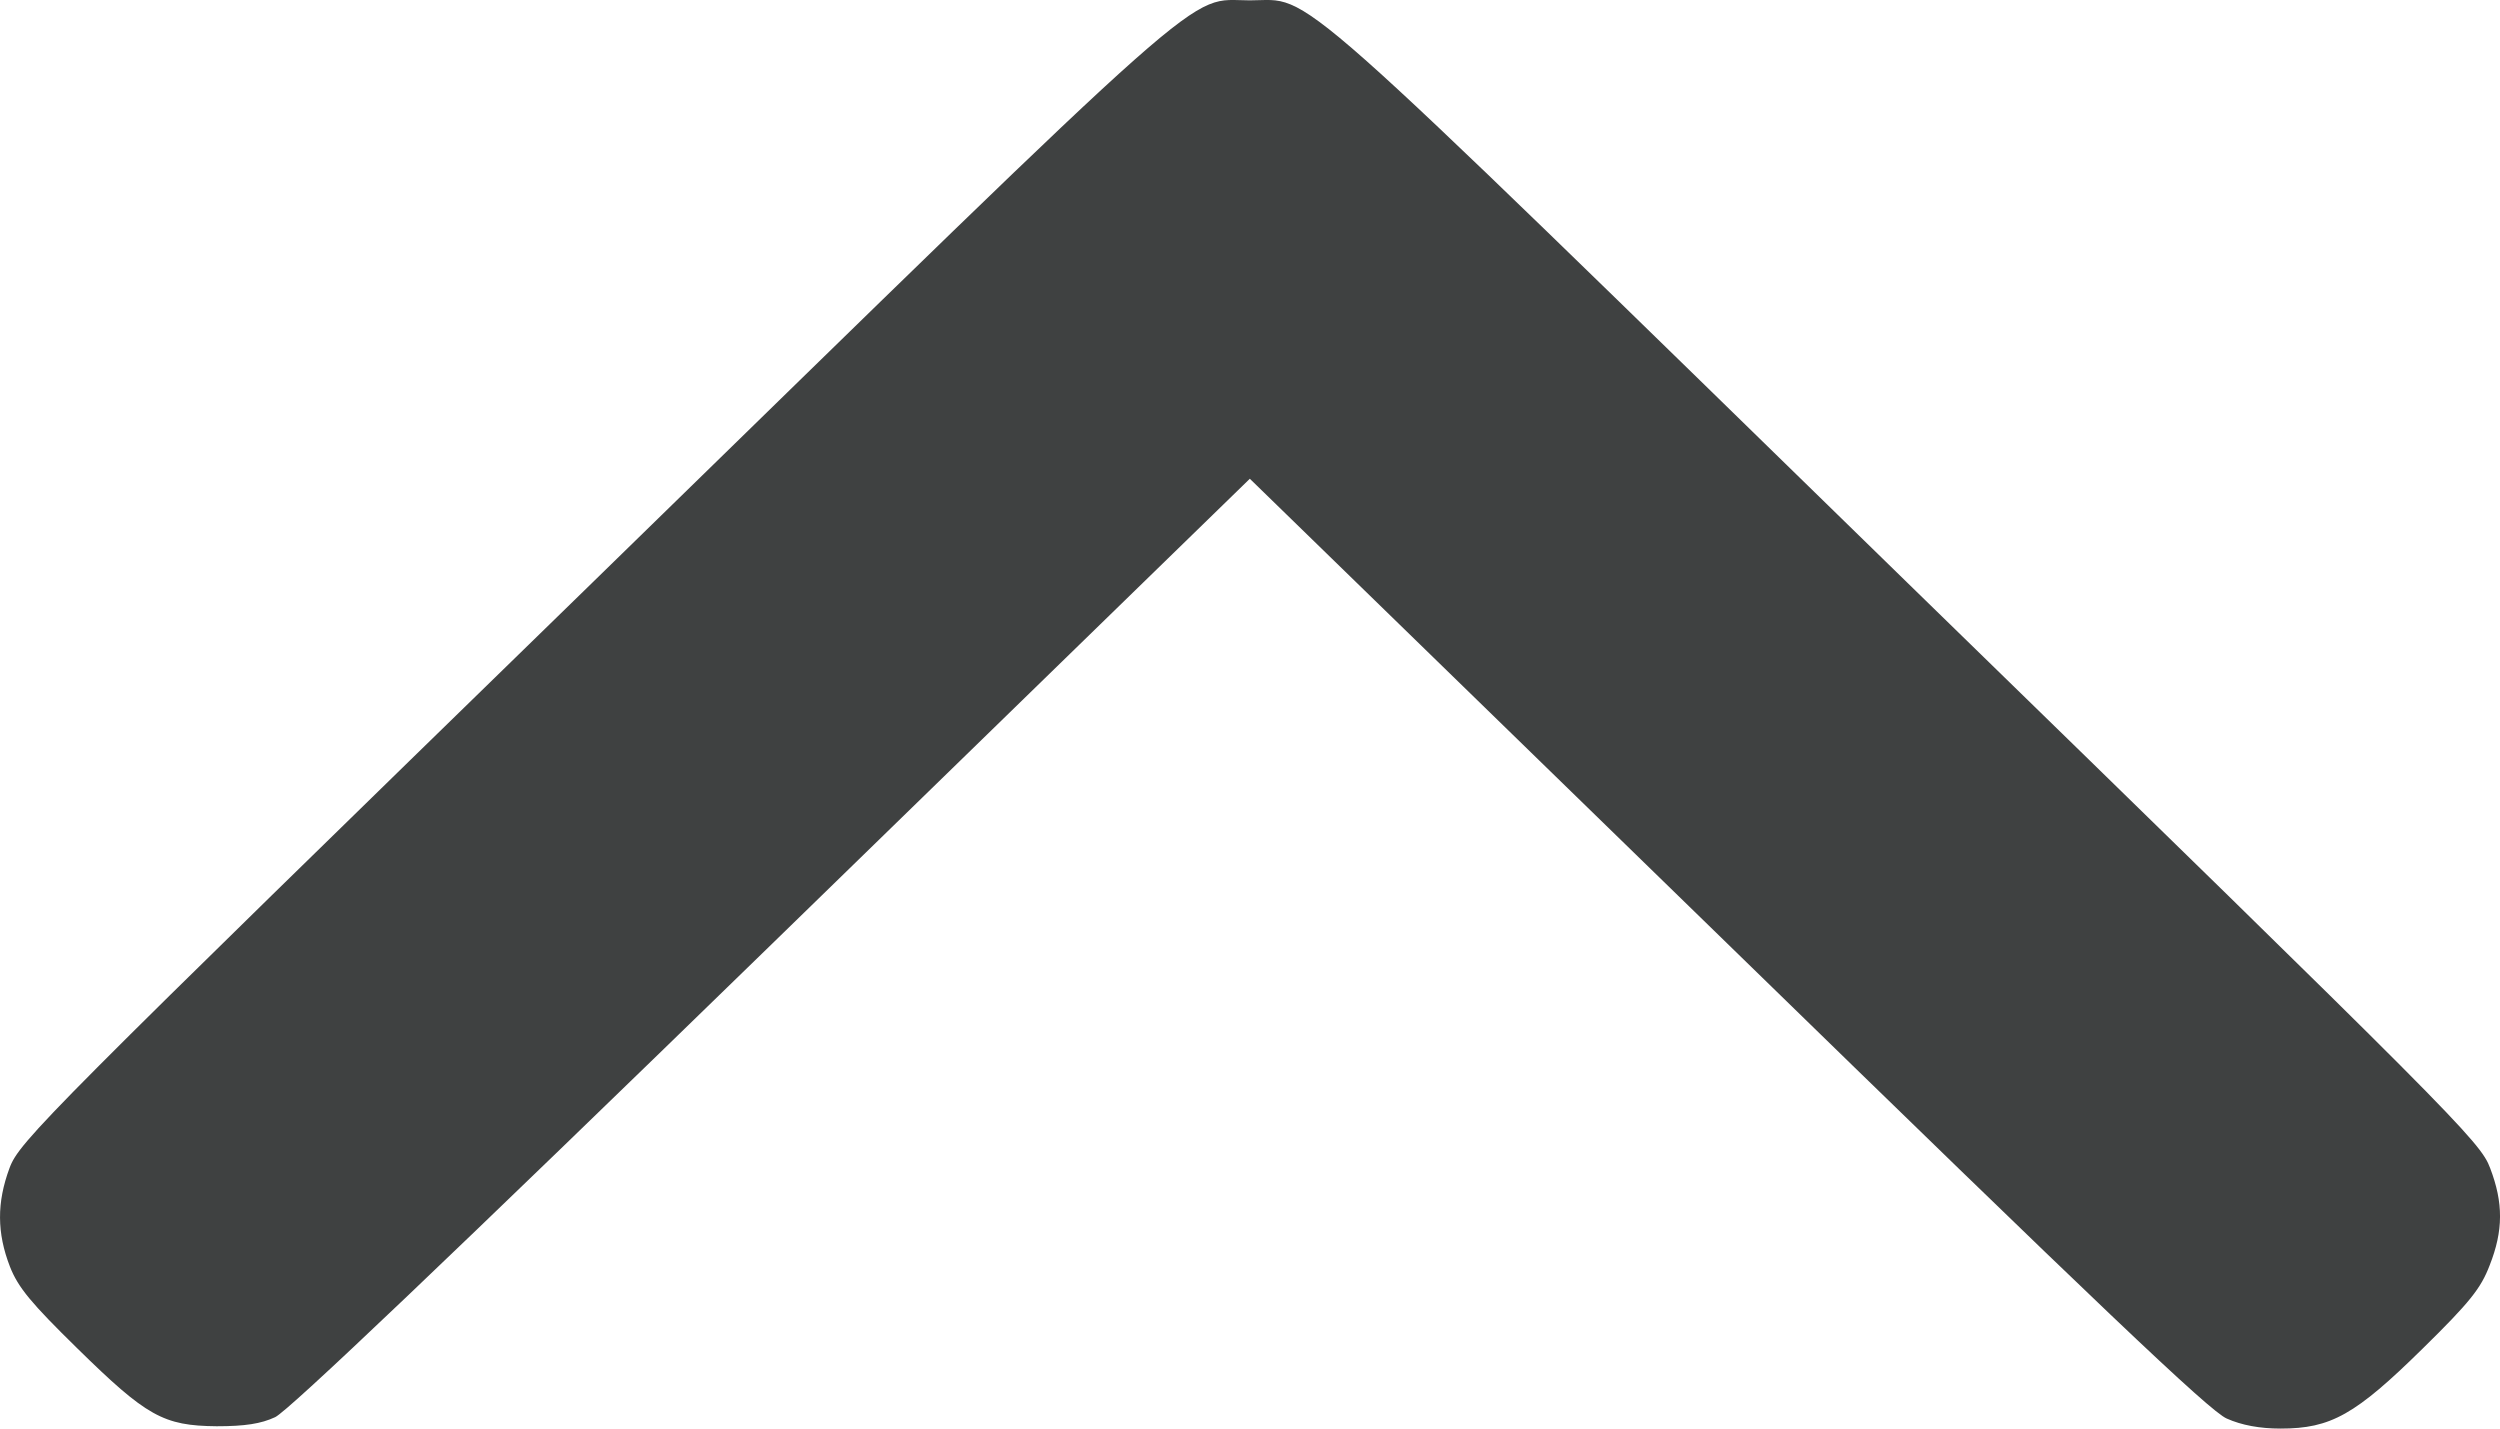 <svg width="14" height="8" viewBox="0 0 14 8" fill="none" xmlns="http://www.w3.org/2000/svg">
<path d="M0.056 7.094C0.102 7.211 0.176 7.299 0.431 7.549C0.822 7.933 0.915 7.984 1.213 7.987C1.372 7.987 1.462 7.973 1.541 7.936C1.615 7.901 2.512 7.048 4.326 5.283L6.999 2.681L9.675 5.286C11.754 7.312 12.375 7.904 12.47 7.944C12.553 7.981 12.654 8 12.771 8C13.053 8 13.19 7.923 13.567 7.552C13.833 7.291 13.893 7.214 13.942 7.086C14.019 6.891 14.019 6.736 13.945 6.542C13.89 6.392 13.751 6.254 10.681 3.263C7.136 -0.195 7.36 0.002 6.999 0.002C6.638 0.002 6.862 -0.195 3.317 3.263C0.245 6.256 0.108 6.392 0.053 6.542C-0.018 6.734 -0.018 6.904 0.056 7.094Z" fill="#3F4141"/>
</svg>

